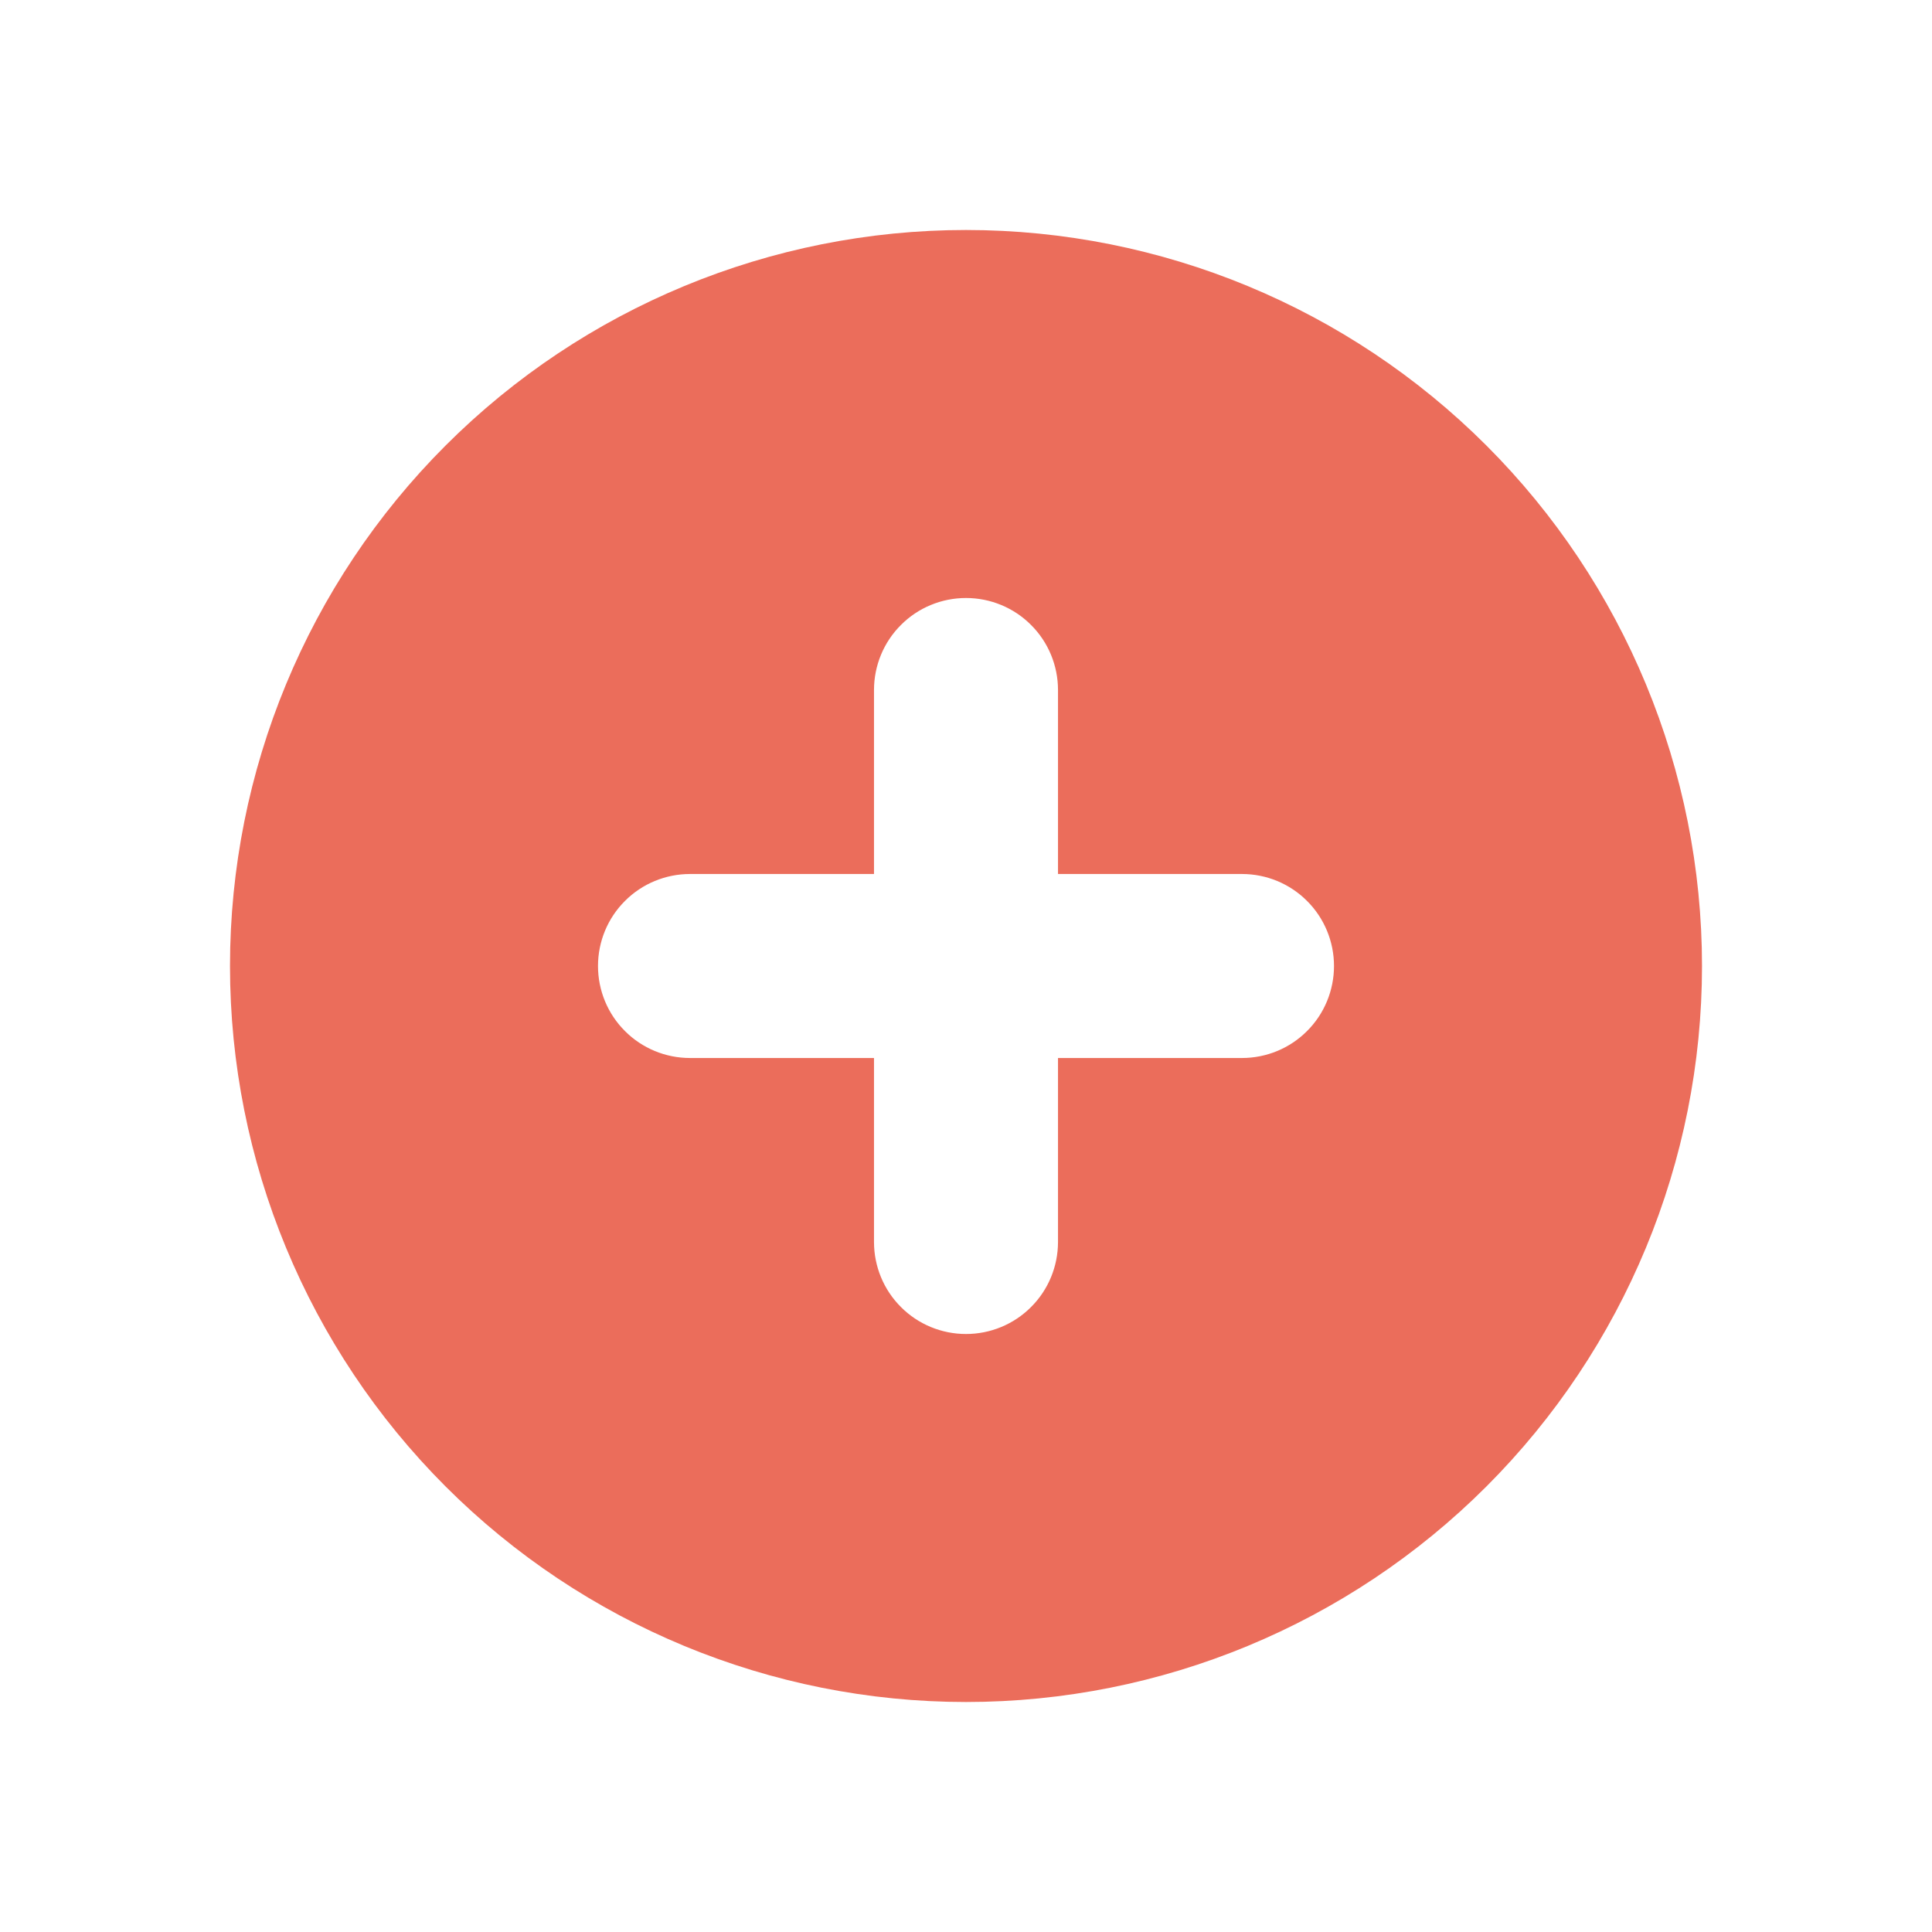<svg xmlns="http://www.w3.org/2000/svg" width="21" height="21" viewBox="0 0 21 21" fill="none">
<path fill-rule="evenodd" clip-rule="evenodd" d="M10.5 18.5C12.622 18.5 14.657 17.657 16.157 16.157C17.657 14.657 18.5 12.622 18.5 10.5C18.5 8.378 17.657 6.343 16.157 4.843C14.657 3.343 12.622 2.5 10.5 2.5C8.378 2.5 6.343 3.343 4.843 4.843C3.343 6.343 2.5 8.378 2.5 10.5C2.5 12.622 3.343 14.657 4.843 16.157C6.343 17.657 8.378 18.5 10.5 18.5ZM11.5 7.5C11.5 7.235 11.395 6.98 11.207 6.793C11.02 6.605 10.765 6.5 10.5 6.5C10.235 6.5 9.98 6.605 9.793 6.793C9.605 6.98 9.5 7.235 9.5 7.5V9.5H7.5C7.235 9.5 6.98 9.605 6.793 9.793C6.605 9.98 6.5 10.235 6.5 10.5C6.5 10.765 6.605 11.02 6.793 11.207C6.98 11.395 7.235 11.5 7.5 11.5H9.5V13.5C9.5 13.765 9.605 14.02 9.793 14.207C9.98 14.395 10.235 14.5 10.5 14.5C10.765 14.5 11.02 14.395 11.207 14.207C11.395 14.02 11.5 13.765 11.5 13.5V11.5H13.5C13.765 11.5 14.02 11.395 14.207 11.207C14.395 11.02 14.5 10.765 14.5 10.5C14.5 10.235 14.395 9.98 14.207 9.793C14.02 9.605 13.765 9.5 13.5 9.5H11.5V7.5Z" fill="#EB6D5B"/>
</svg>